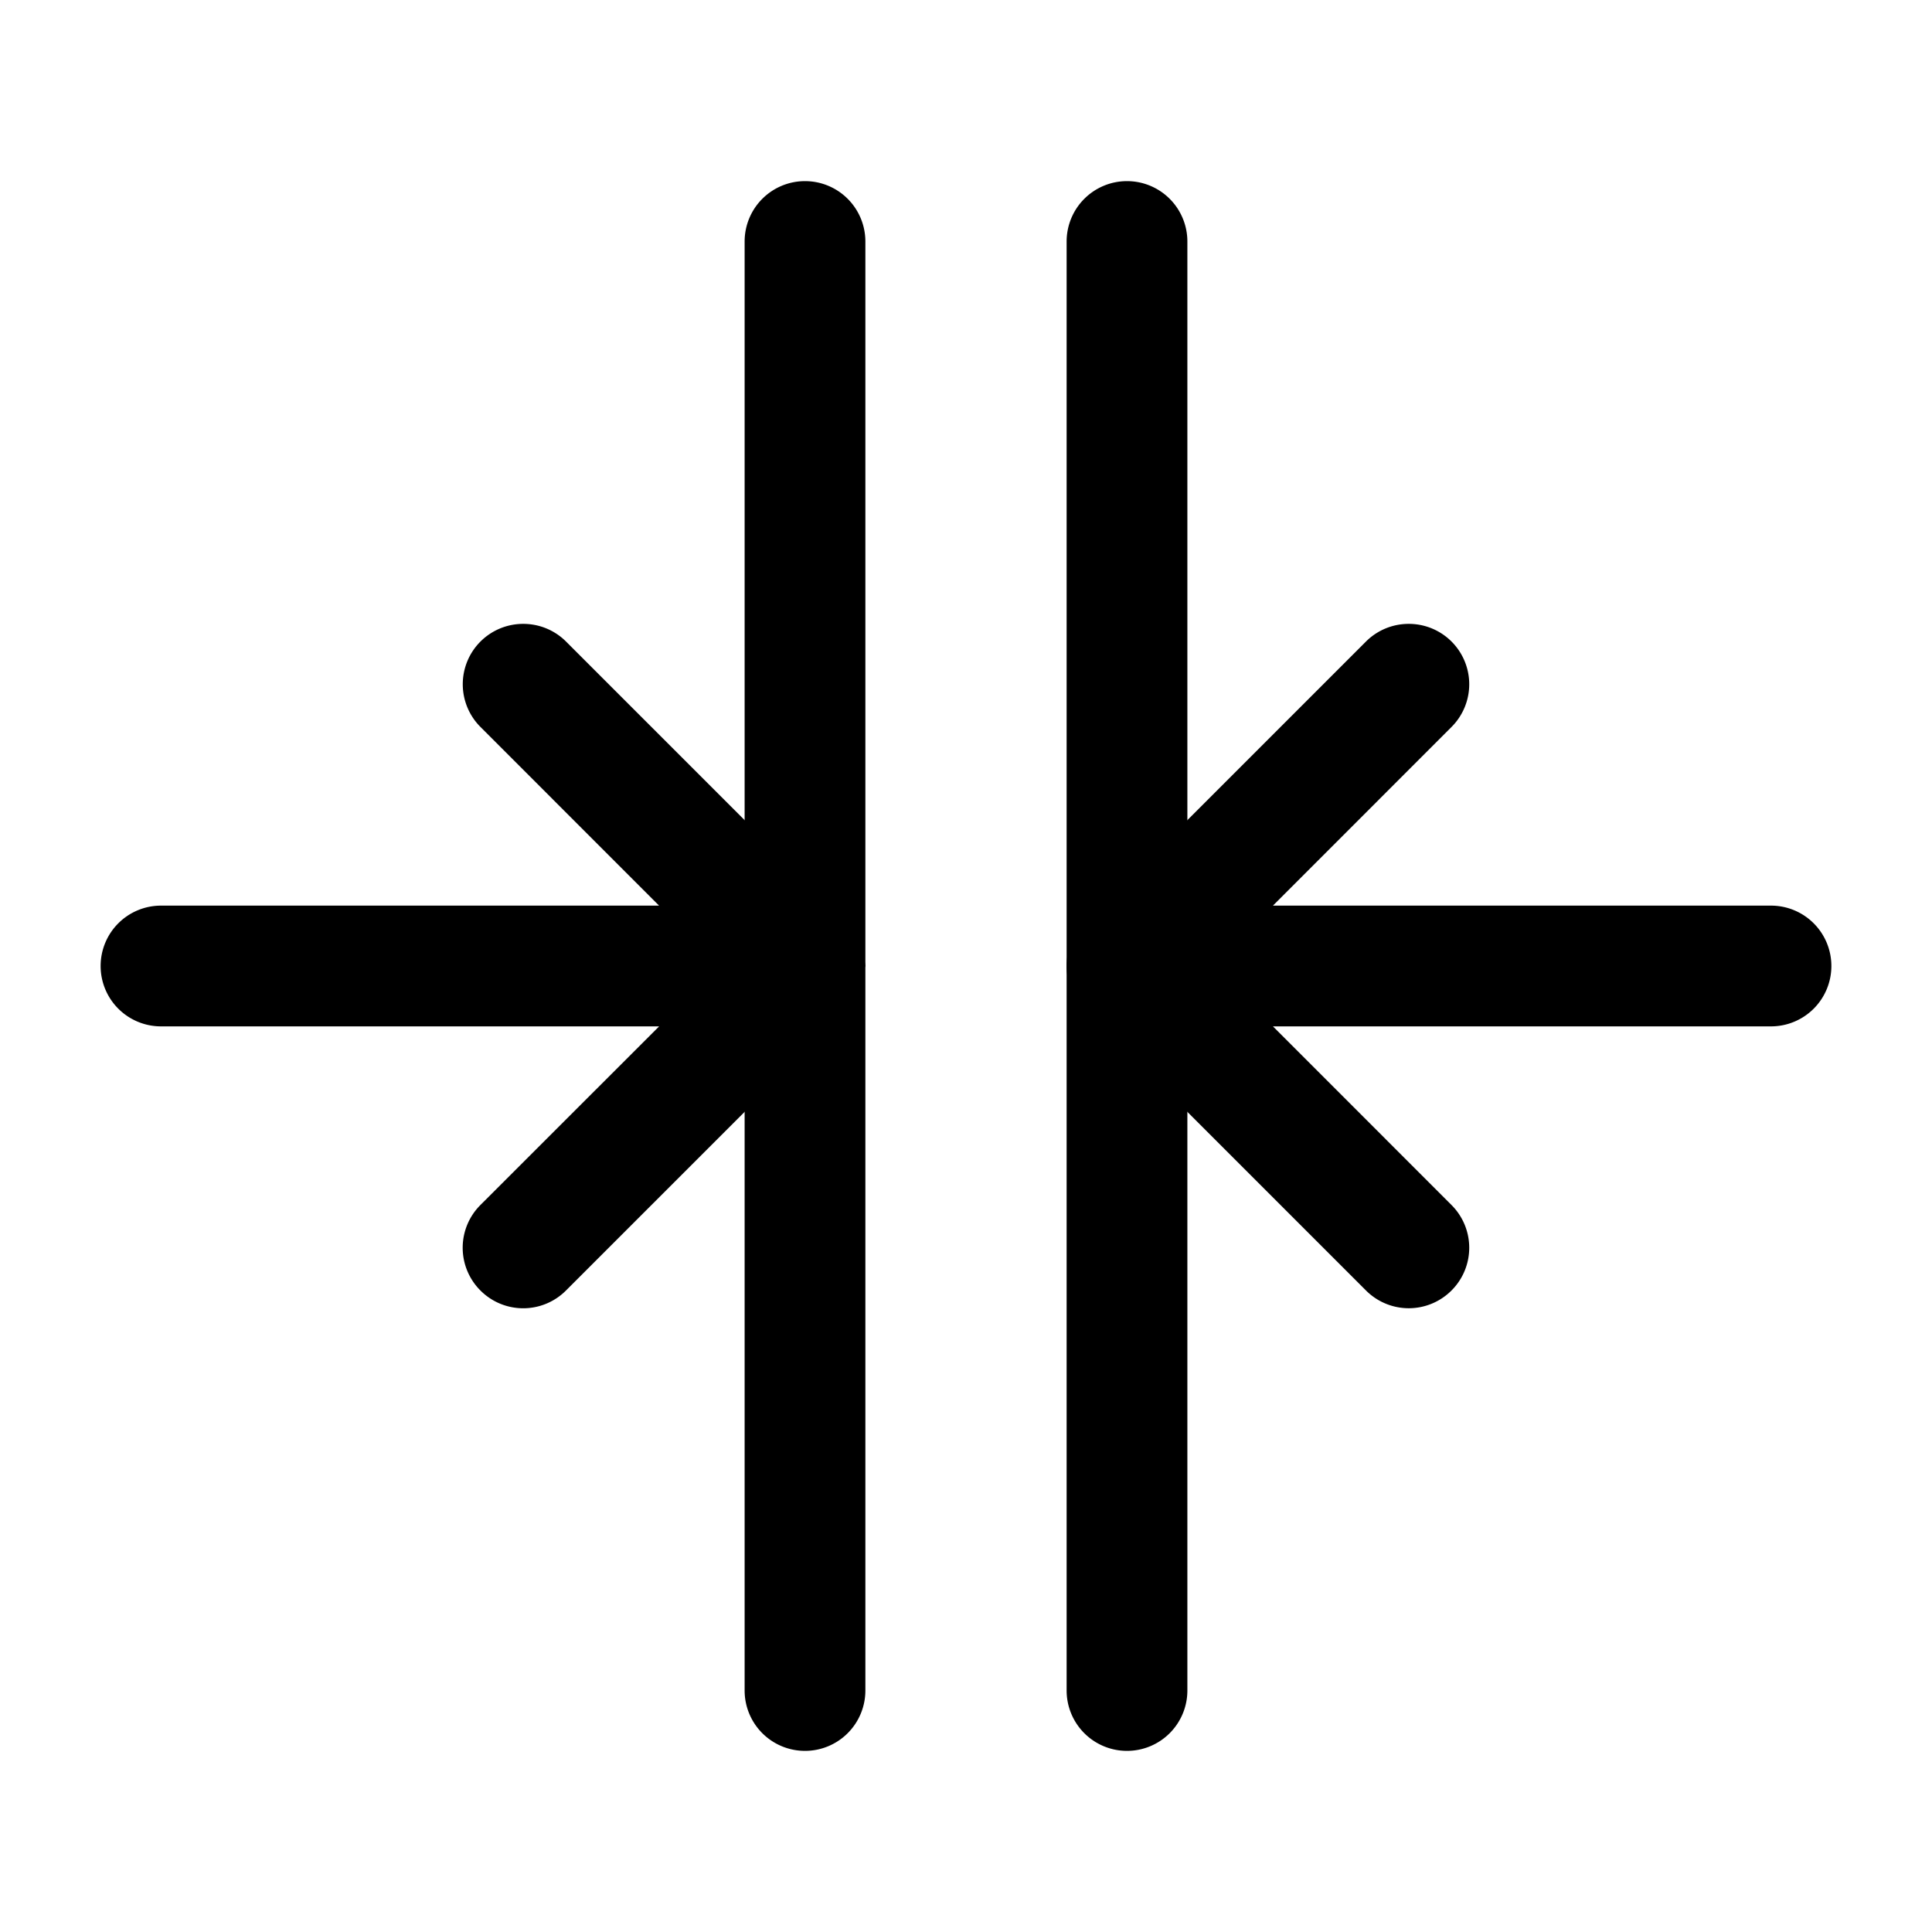 <svg xmlns="http://www.w3.org/2000/svg" width="24" height="24" fill="none" stroke-width="1.5" viewBox="0 0 24 24">
    <path d="M17.5 7.75a.75.75 0 0 0-.531.219l-3.5 3.5a.75.75 0 0 0-.219.531.75.75 0 0 0 .219.531l3.5 3.5a.75.75 0 0 0 1.062 0 .75.75 0 0 0 0-1.062l-2.218-2.219H22a.75.75 0 0 0 .75-.75.75.75 0 0 0-.75-.75h-6.187l2.218-2.219a.75.75 0 0 0 0-1.062.75.75 0 0 0-.531-.219M6.5 7.75a.75.75 0 0 0-.531.219.75.75 0 0 0 0 1.062l2.218 2.219H2a.75.75 0 0 0-.75.75.75.75 0 0 0 .75.75h6.188l-2.22 2.219a.75.75 0 0 0 0 1.062.75.75 0 0 0 1.063 0l3.5-3.5a.75.75 0 0 0 .194-.469L10.75 12a1 1 0 0 0-.025-.129 1 1 0 0 0-.02-.098.75.75 0 0 0-.174-.304l-3.5-3.5A.75.75 0 0 0 6.5 7.75" style="color:#000;fill:currentColor;stroke-linecap:round;stroke-linejoin:round;-inkscape-stroke:none"/>
    <path d="M10 2.25a.75.75 0 0 0-.75.75v18a.75.75 0 0 0 .75.75.75.75 0 0 0 .75-.75V3a.75.75 0 0 0-.75-.75M14 2.25a.75.75 0 0 0-.75.75v18a.75.75 0 0 0 .75.75.75.75 0 0 0 .75-.75V3a.75.75 0 0 0-.75-.75" style="color:#000;fill:currentColor;stroke-linecap:round;stroke-linejoin:round;-inkscape-stroke:none"/>
</svg>
